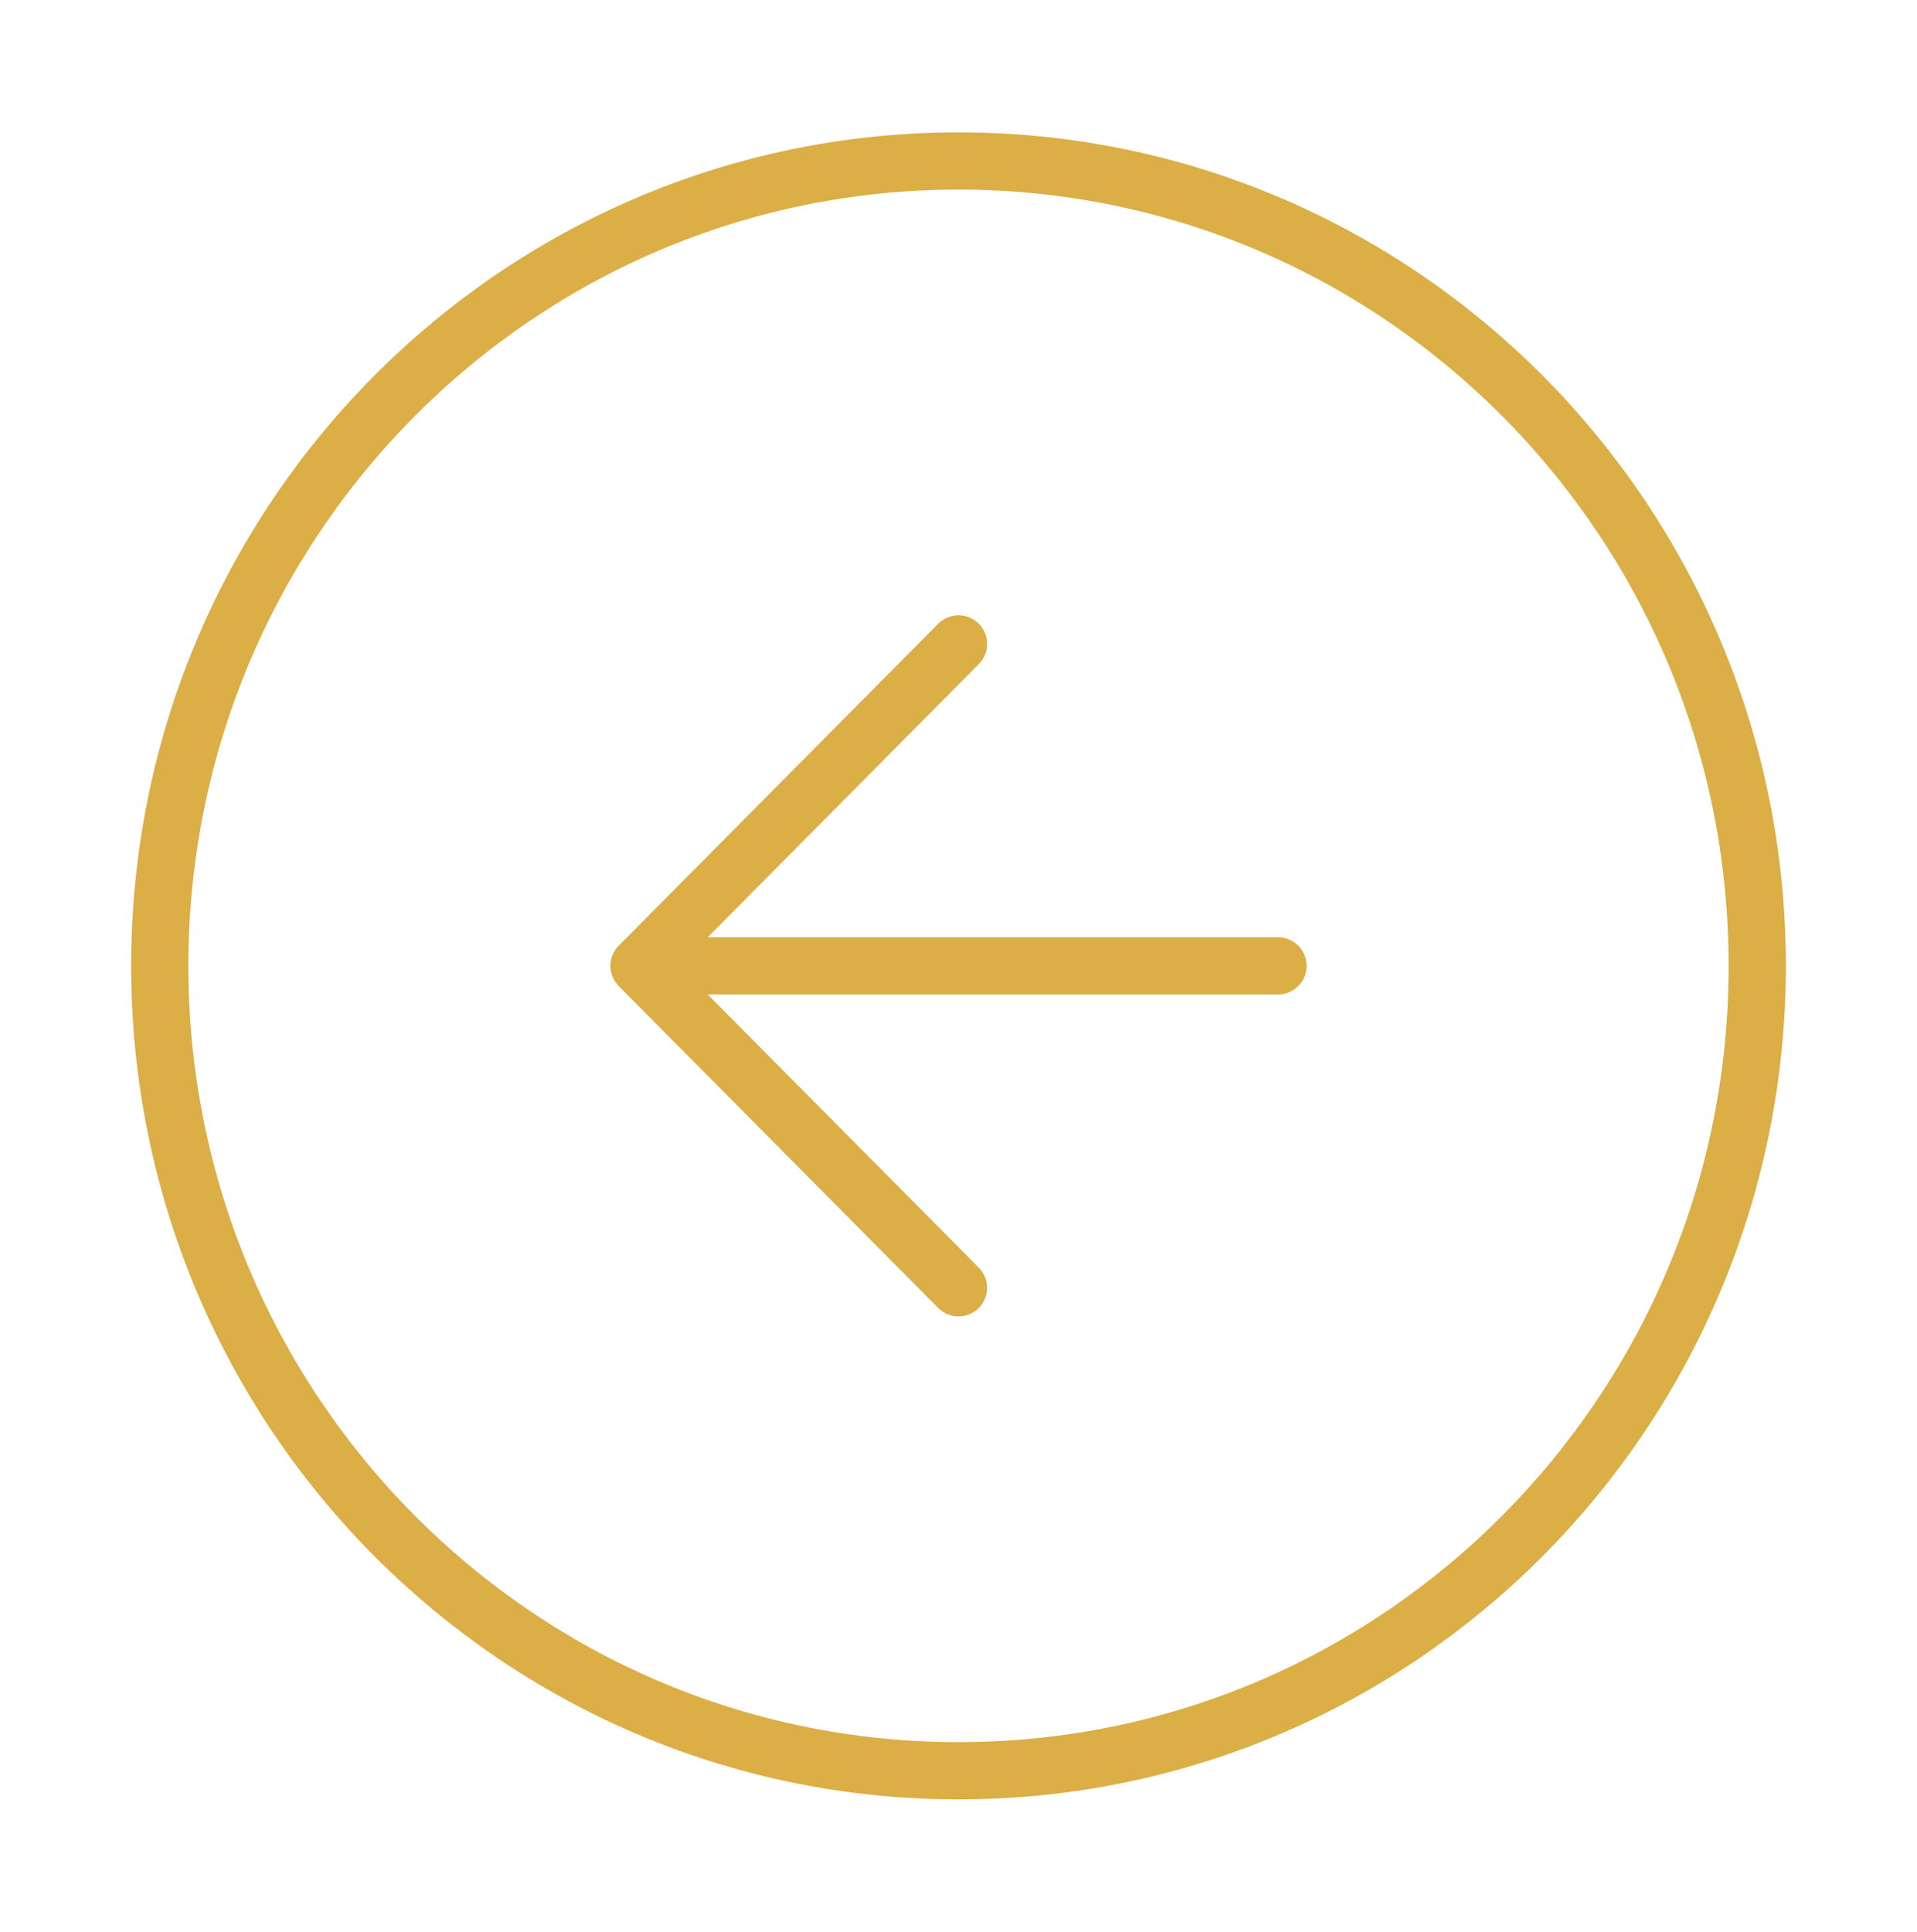 <svg width="134" height="135" viewBox="0 0 134 135" fill="none" xmlns="http://www.w3.org/2000/svg">
<path d="M67 45L44.667 67.5M44.667 67.5L67 90M44.667 67.5H89.333M122.833 67.5C122.833 98.566 97.836 123.75 67 123.75C36.164 123.75 11.167 98.566 11.167 67.5C11.167 36.434 36.164 11.25 67 11.25C97.836 11.25 122.833 36.434 122.833 67.5Z" stroke="#dbae46" stroke-width="4" stroke-linecap="round" stroke-linejoin="round"/>
</svg>

